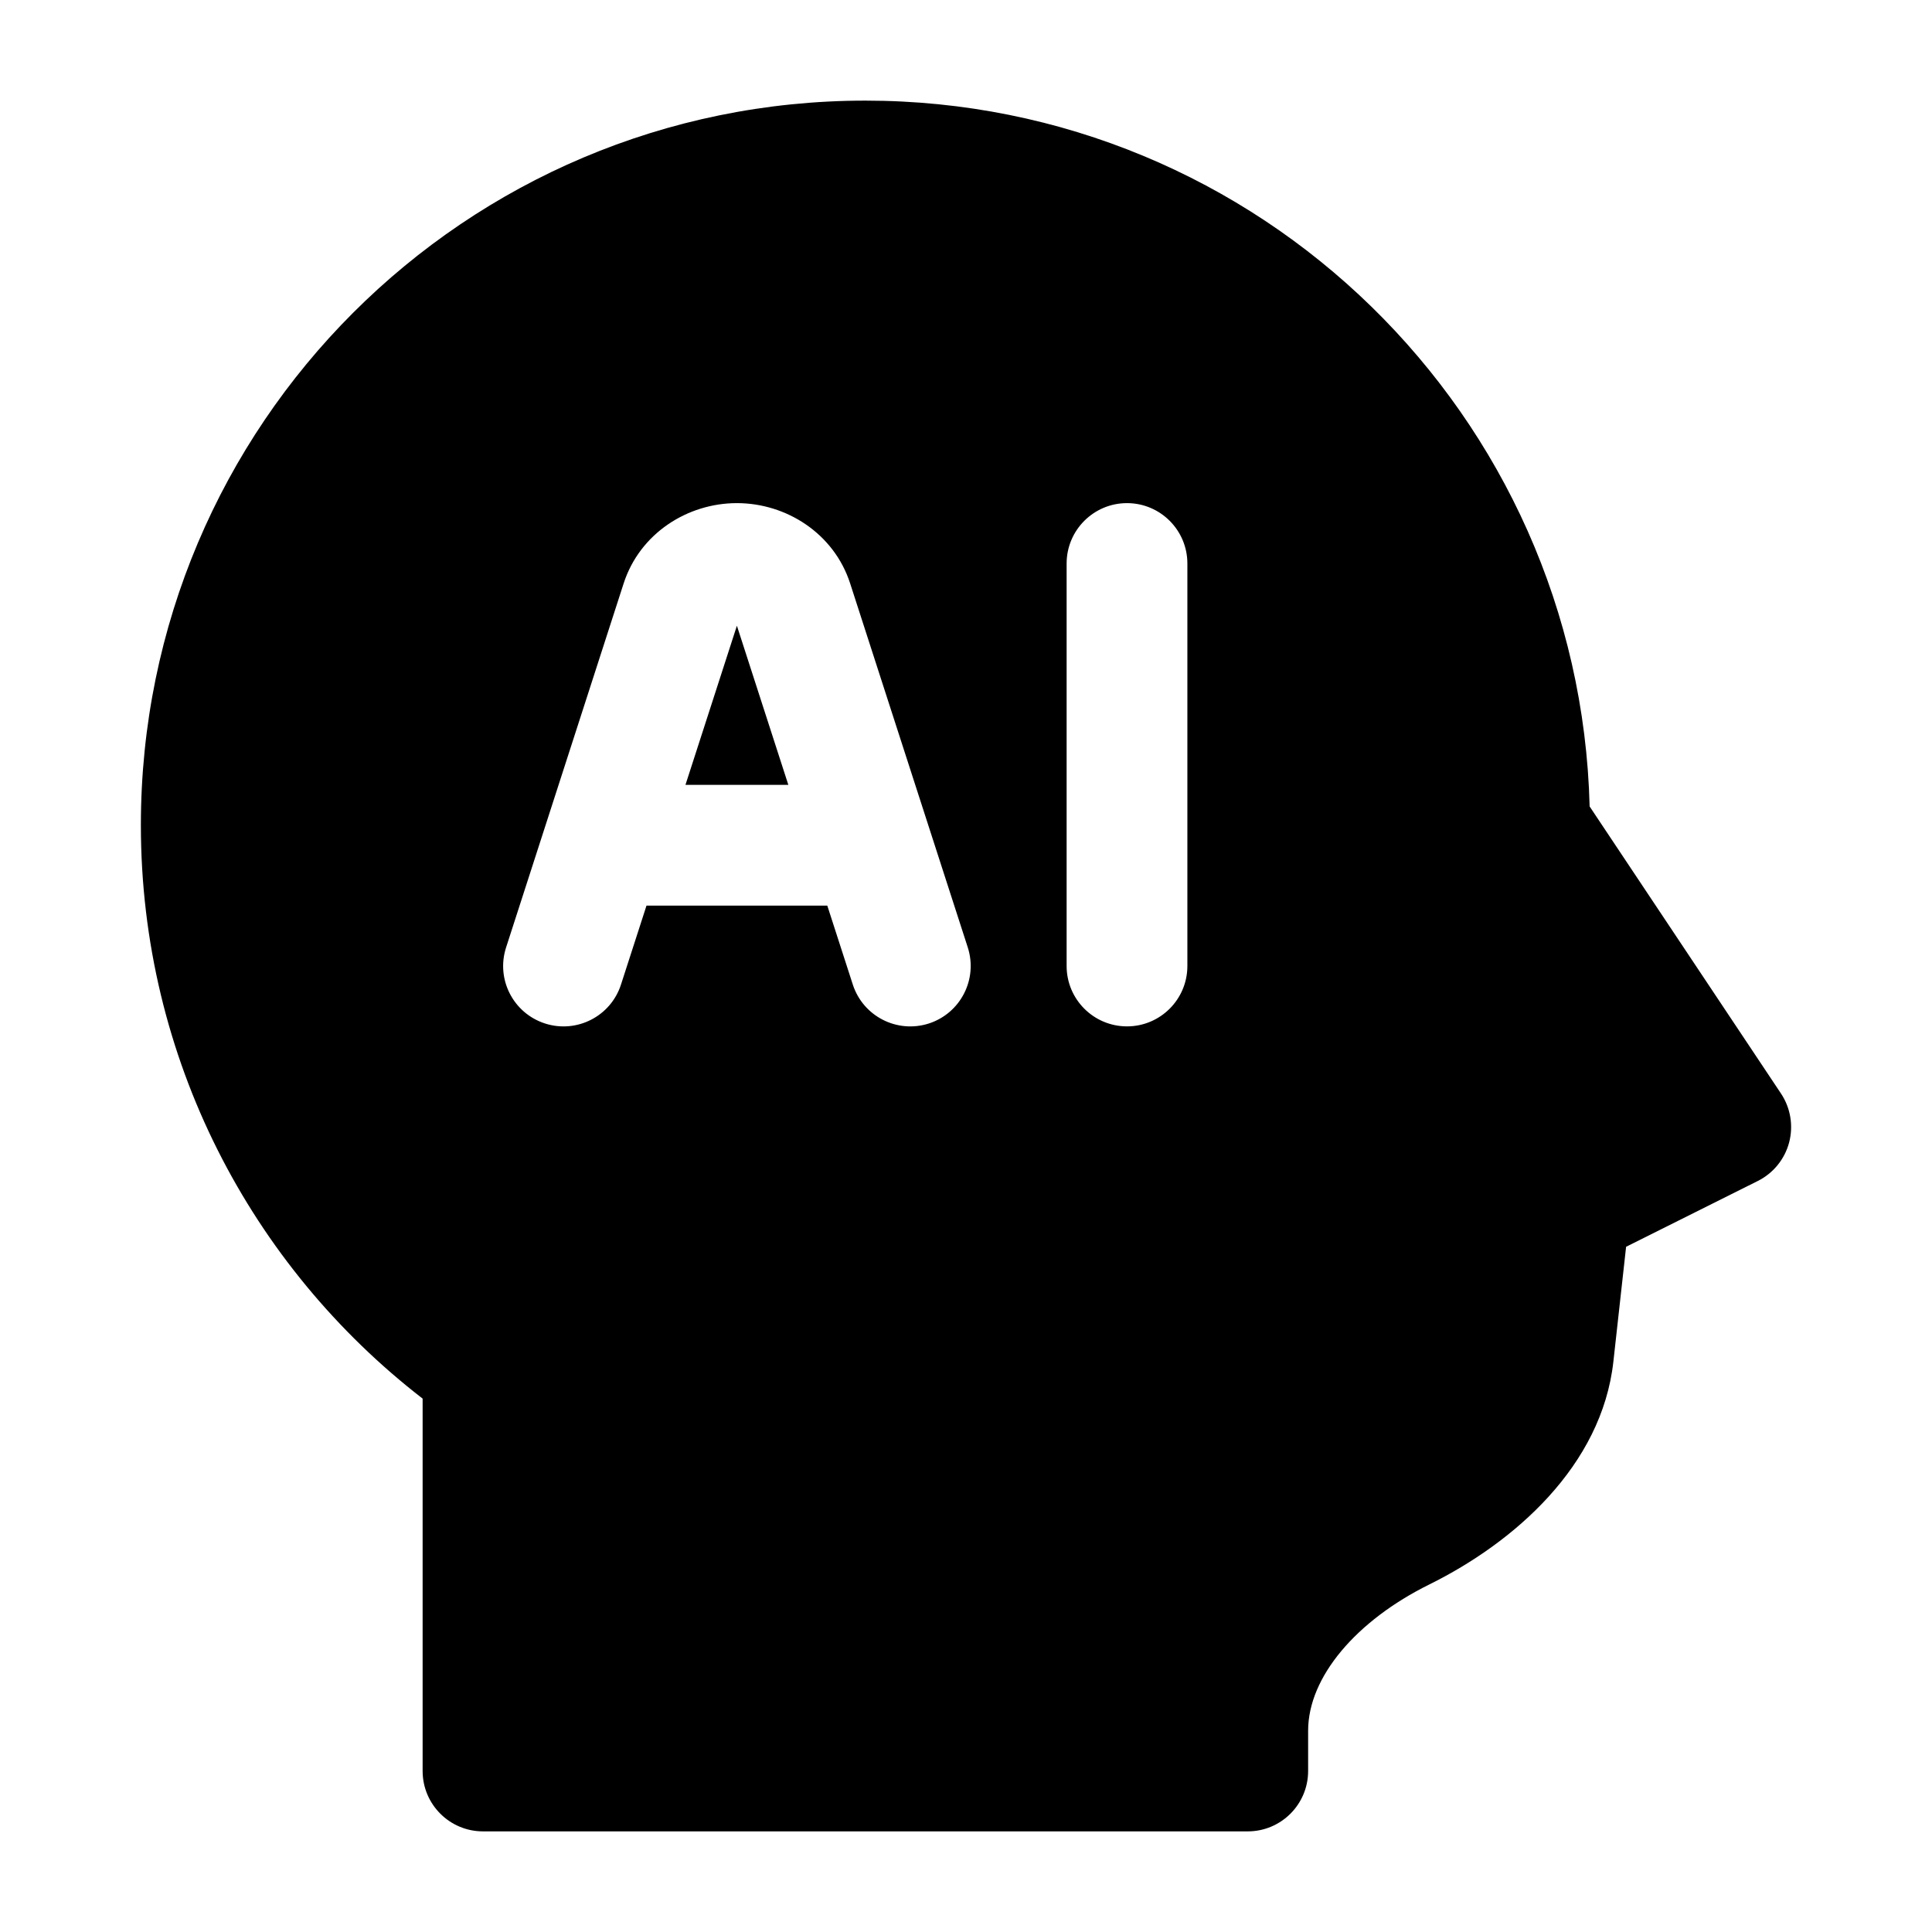<svg width="24" height="24" viewBox="0 0 24 24" xmlns="http://www.w3.org/2000/svg">
    <path fill-rule="evenodd" clip-rule="evenodd" d="M1.75 10.25C1.75 13.15 3.122 15.729 5.25 17.374V22C5.25 22.414 5.586 22.75 6 22.75H15.5C15.914 22.75 16.25 22.414 16.25 22V21.5C16.25 20.831 16.85 20.131 17.755 19.683C18.805 19.164 19.898 18.213 20.042 16.914L20.2 15.488L21.835 14.671C22.028 14.575 22.17 14.4 22.225 14.193C22.28 13.985 22.243 13.763 22.124 13.584L19.747 10.018C19.624 5.155 15.643 1.25 10.75 1.25C5.779 1.25 1.75 5.279 1.75 10.25ZM9.154 6.25C8.54 6.25 7.948 6.626 7.747 7.248L6.287 11.769C6.159 12.164 6.375 12.586 6.77 12.714C7.164 12.841 7.587 12.625 7.714 12.231L8.031 11.25H10.277L10.594 12.231C10.722 12.625 11.144 12.841 11.539 12.714C11.933 12.586 12.149 12.164 12.022 11.769L10.561 7.248C10.36 6.626 9.768 6.25 9.154 6.25ZM9.154 7.773L9.793 9.75H8.515L9.154 7.773ZM14.75 7C14.75 6.586 14.414 6.25 14 6.25C13.586 6.25 13.25 6.586 13.25 7V12C13.25 12.414 13.586 12.75 14 12.75C14.414 12.75 14.75 12.414 14.75 12V7Z"/>
</svg>
